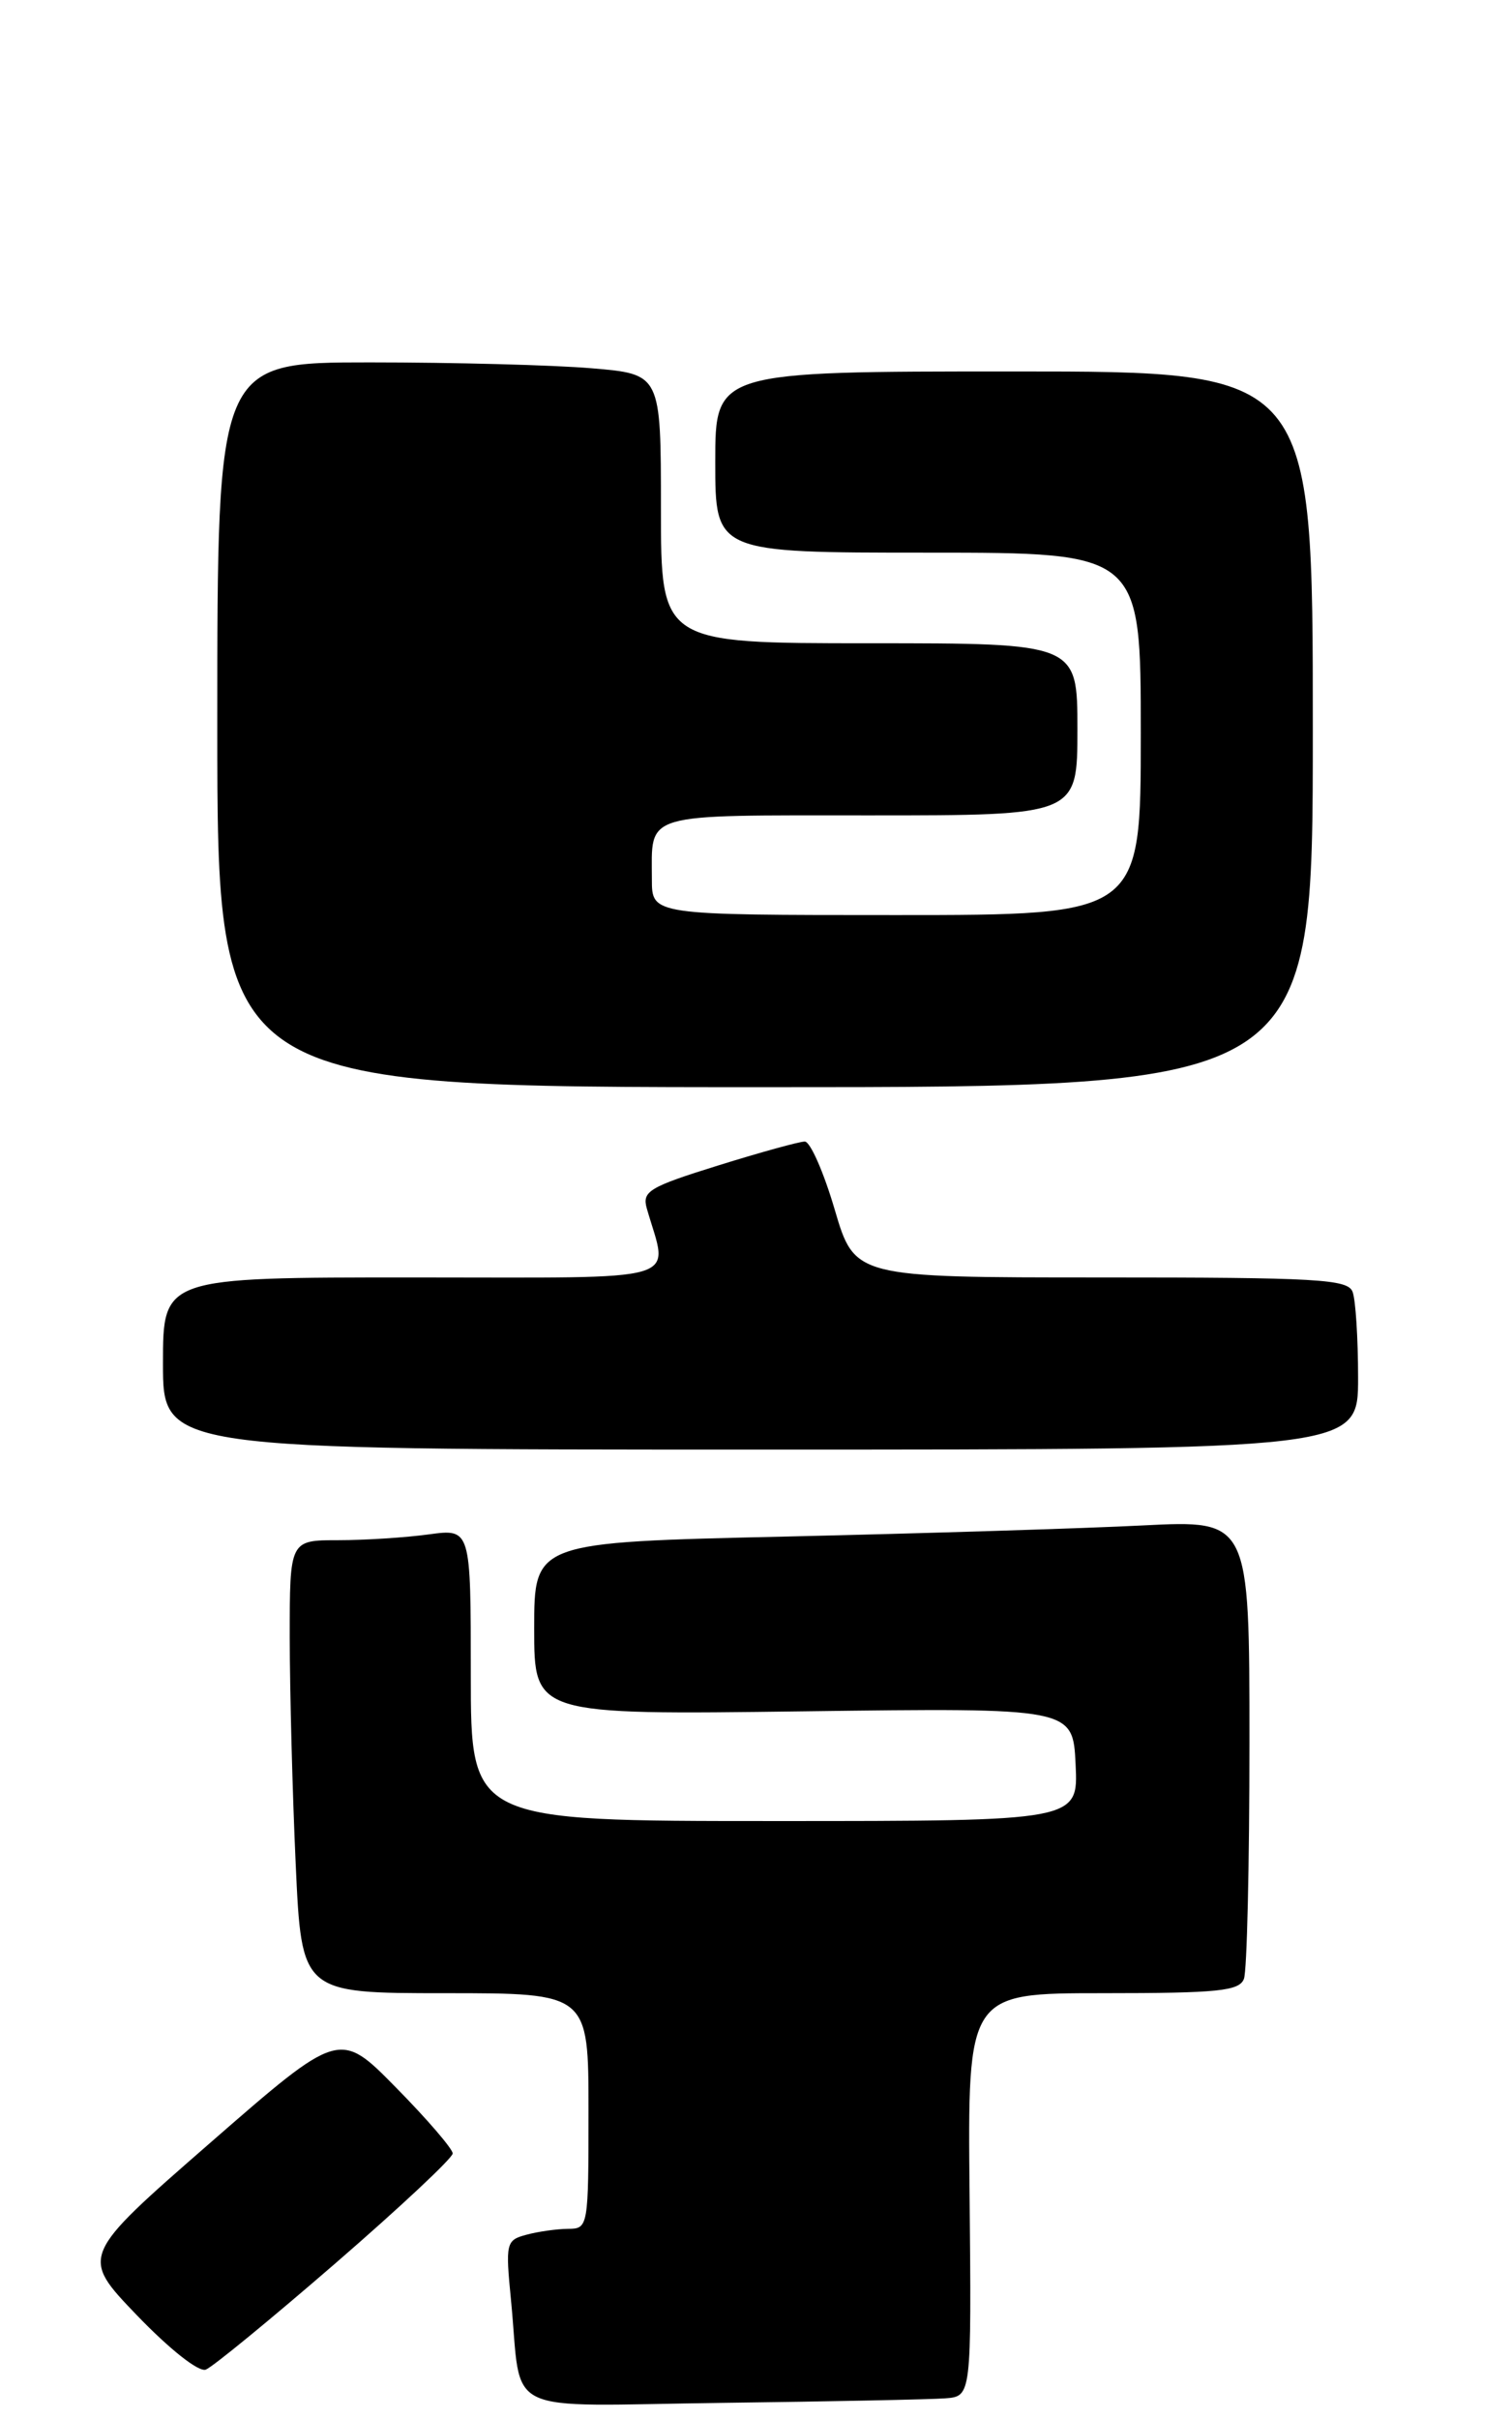 <?xml version="1.0" encoding="UTF-8" standalone="no"?>
<!DOCTYPE svg PUBLIC "-//W3C//DTD SVG 1.1//EN" "http://www.w3.org/Graphics/SVG/1.1/DTD/svg11.dtd" >
<svg xmlns="http://www.w3.org/2000/svg" xmlns:xlink="http://www.w3.org/1999/xlink" version="1.1" viewBox="0 0 167 267">
 <g >
 <path fill="currentColor"
d=" M 104.40 264.72 C 107.30 264.50 107.30 264.50 107.09 242.25 C 106.87 220.00 106.87 220.00 121.83 220.00 C 134.55 220.00 136.88 219.76 137.39 218.42 C 137.73 217.55 138.00 205.80 138.00 192.31 C 138.00 167.78 138.00 167.78 126.25 168.37 C 119.79 168.70 102.01 169.25 86.75 169.60 C 59.00 170.23 59.00 170.23 59.00 179.75 C 59.00 189.28 59.00 189.28 88.75 188.89 C 118.50 188.50 118.50 188.50 118.80 194.75 C 119.10 201.00 119.10 201.00 85.55 201.00 C 52.00 201.00 52.00 201.00 52.00 184.86 C 52.00 168.73 52.00 168.73 47.36 169.36 C 44.81 169.71 40.31 170.00 37.36 170.00 C 32.00 170.00 32.00 170.00 32.00 180.75 C 32.01 186.66 32.30 197.91 32.66 205.75 C 33.31 220.00 33.31 220.00 49.16 220.00 C 65.00 220.00 65.00 220.00 65.00 233.00 C 65.00 245.81 64.97 246.00 62.75 246.01 C 61.51 246.02 59.44 246.31 58.15 246.66 C 55.89 247.26 55.82 247.56 56.44 253.89 C 57.71 266.89 54.93 265.54 79.77 265.22 C 91.72 265.07 102.80 264.84 104.40 264.72 Z  M 37.04 249.82 C 44.17 243.65 50.00 238.19 50.00 237.69 C 50.00 237.19 47.19 233.92 43.75 230.43 C 37.50 224.07 37.50 224.07 23.18 236.55 C 8.86 249.03 8.86 249.03 15.12 255.55 C 18.74 259.31 21.95 261.85 22.73 261.55 C 23.47 261.27 29.91 255.99 37.04 249.82 Z  M 150.00 152.08 C 150.00 147.73 149.73 143.45 149.39 142.58 C 148.86 141.19 145.47 141.00 121.59 141.00 C 94.40 141.00 94.40 141.00 92.19 133.50 C 90.98 129.38 89.49 126.00 88.89 126.00 C 88.29 126.00 83.98 127.19 79.32 128.64 C 71.68 131.02 70.90 131.49 71.44 133.39 C 73.83 141.72 76.26 141.00 45.62 141.00 C 18.00 141.00 18.00 141.00 18.00 150.50 C 18.00 160.00 18.00 160.00 84.00 160.00 C 150.00 160.00 150.00 160.00 150.00 152.08 Z  M 145.00 80.50 C 145.00 41.00 145.00 41.00 112.00 41.00 C 79.00 41.00 79.00 41.00 79.00 51.00 C 79.00 61.00 79.00 61.00 102.50 61.00 C 126.00 61.00 126.00 61.00 126.00 81.00 C 126.00 101.00 126.00 101.00 99.00 101.00 C 72.00 101.00 72.00 101.00 72.00 97.08 C 72.00 89.60 70.64 90.00 96.11 90.00 C 119.00 90.00 119.00 90.00 119.00 80.50 C 119.00 71.00 119.00 71.00 96.00 71.00 C 73.00 71.00 73.00 71.00 73.00 56.15 C 73.00 41.29 73.00 41.29 65.35 40.65 C 61.14 40.29 50.12 40.00 40.85 40.00 C 24.00 40.00 24.00 40.00 24.00 80.00 C 24.00 120.00 24.00 120.00 84.50 120.00 C 145.00 120.00 145.00 120.00 145.00 80.50 Z "/>
</g>
</svg>